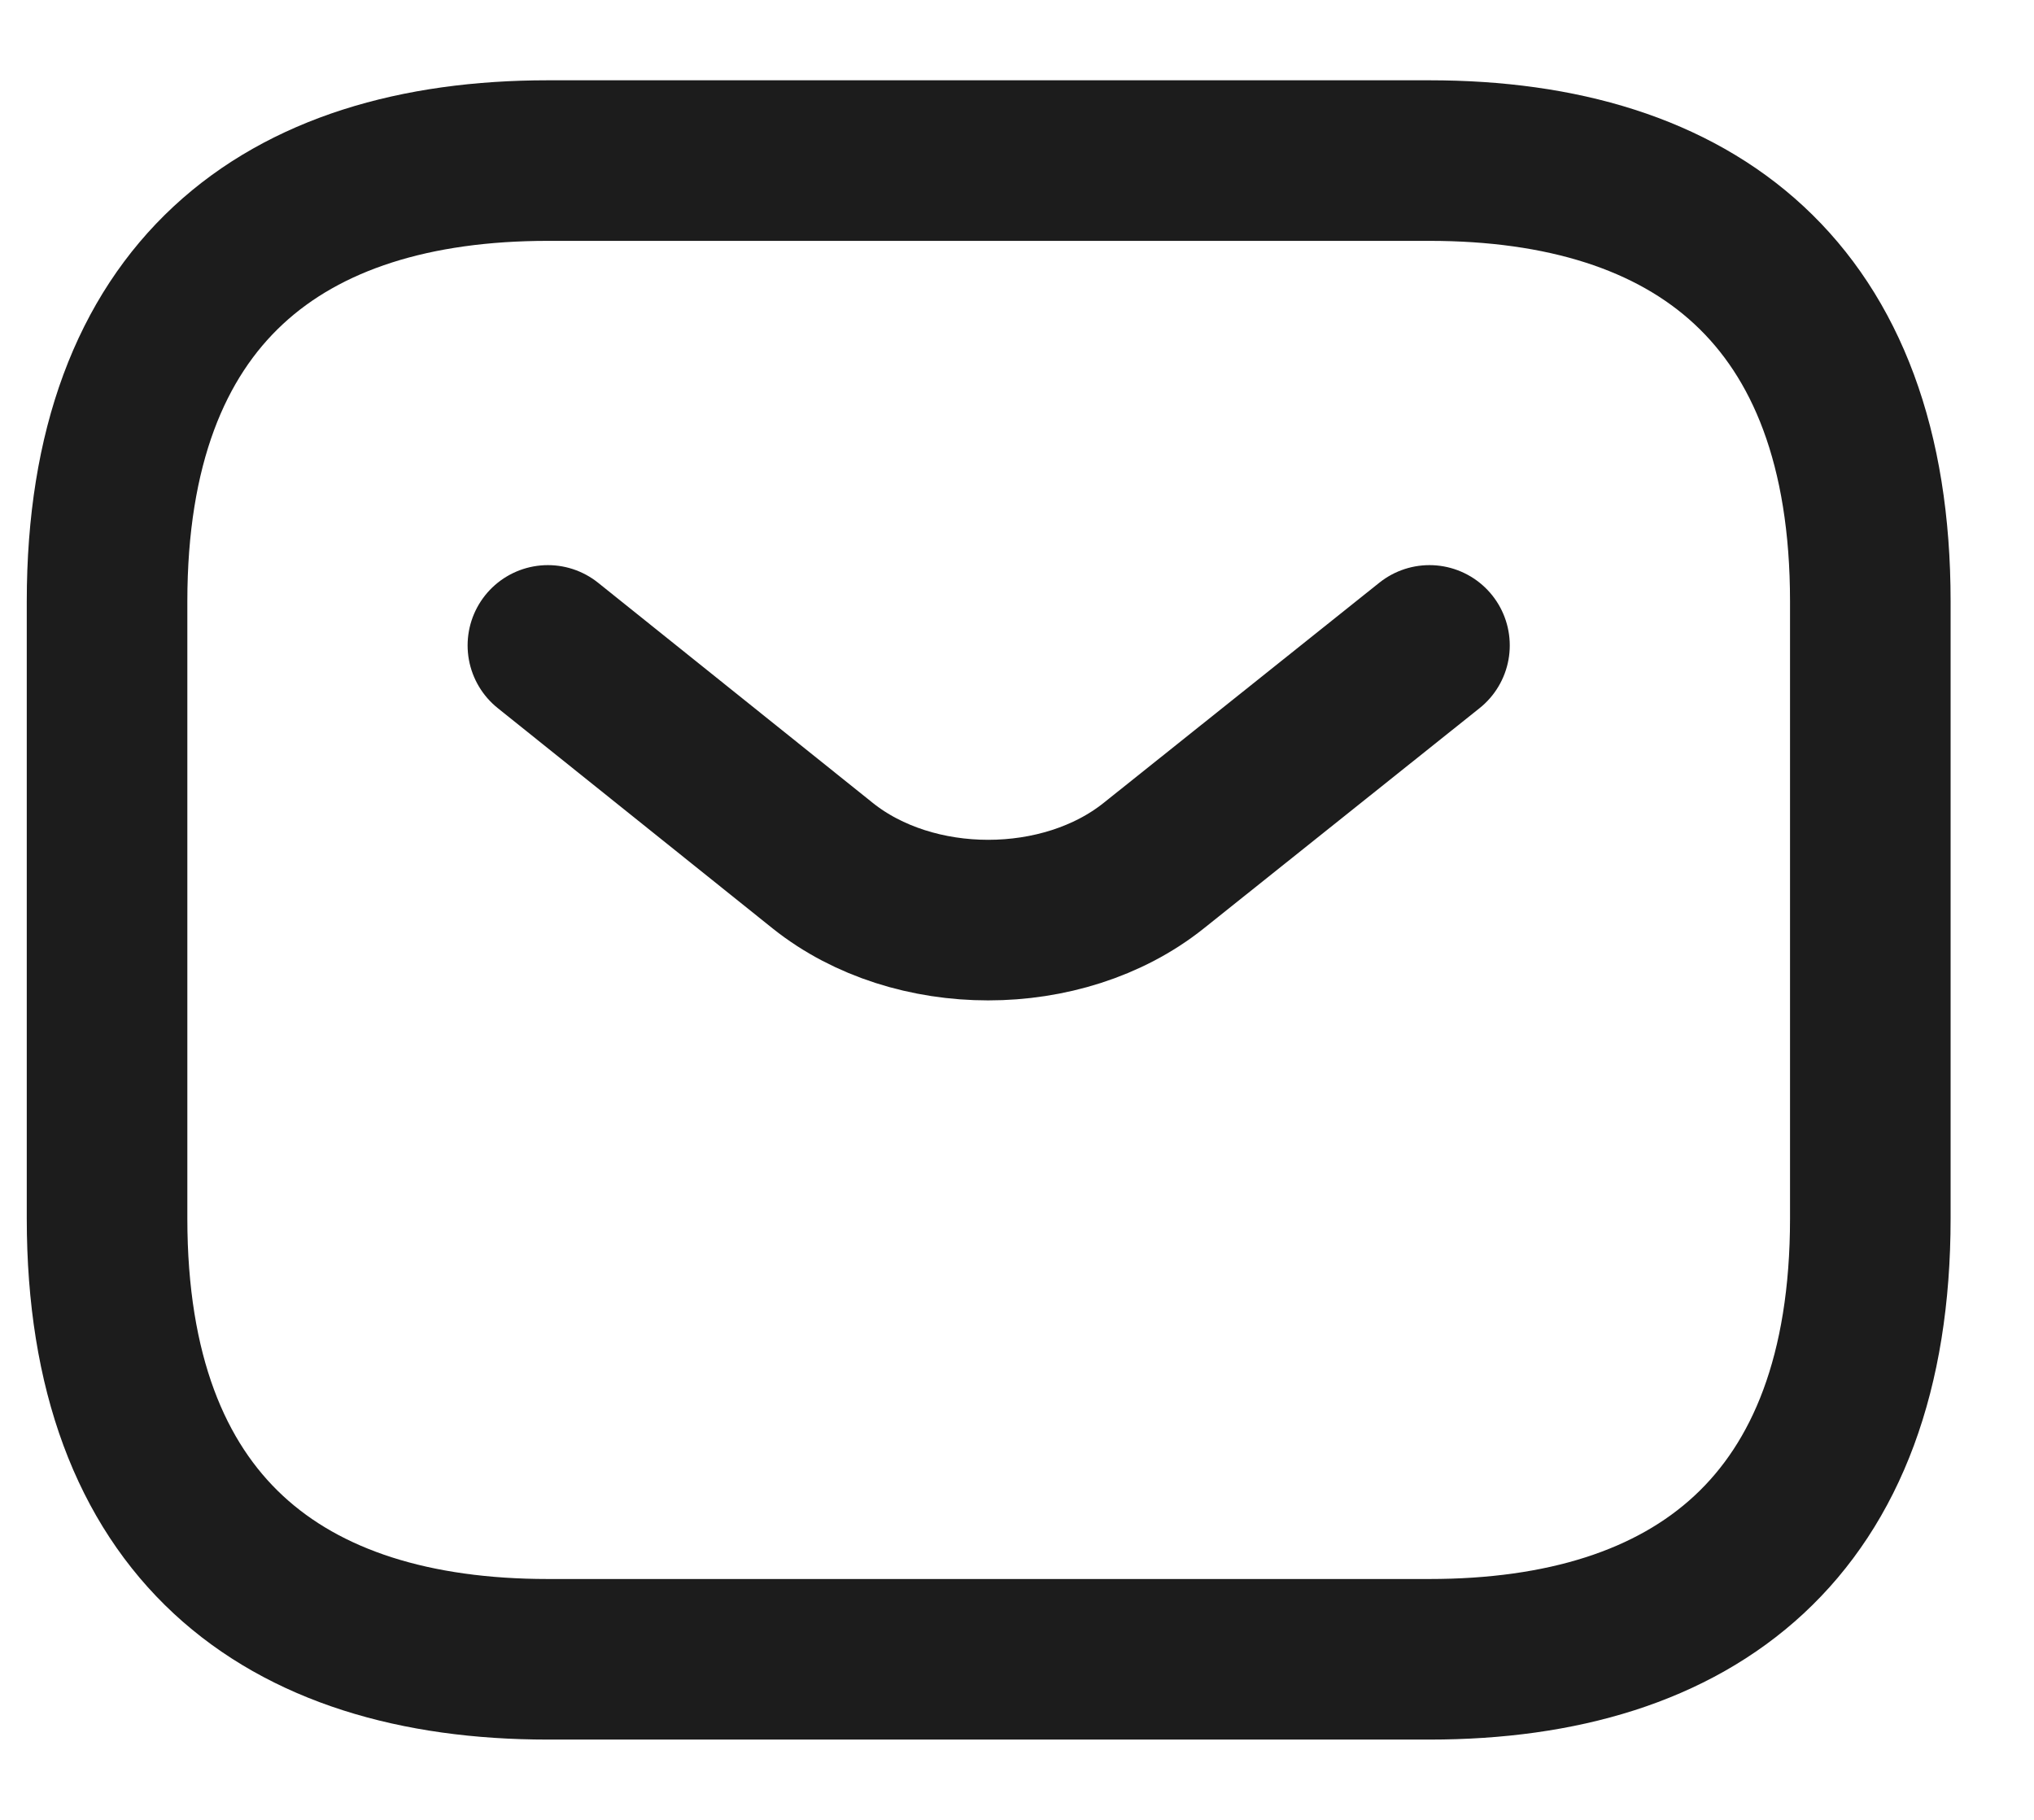 <svg width="19" height="17" viewBox="0 0 19 17" fill="none" xmlns="http://www.w3.org/2000/svg">
<path id="Icon" d="M13.353 6.029L10.775 8.088C9.927 8.764 8.535 8.764 7.687 8.088L5.118 6.029M13.353 15.5H5.118C2.647 15.5 1 14.265 1 11.382V5.618C1 2.735 2.647 1.5 5.118 1.5H13.353C15.823 1.5 17.471 2.735 17.471 5.618V11.382C17.471 14.265 15.823 15.5 13.353 15.5Z" stroke="#1C1C1C" stroke-width="1.5" stroke-miterlimit="10" stroke-linecap="round" stroke-linejoin="round"/>
</svg>
